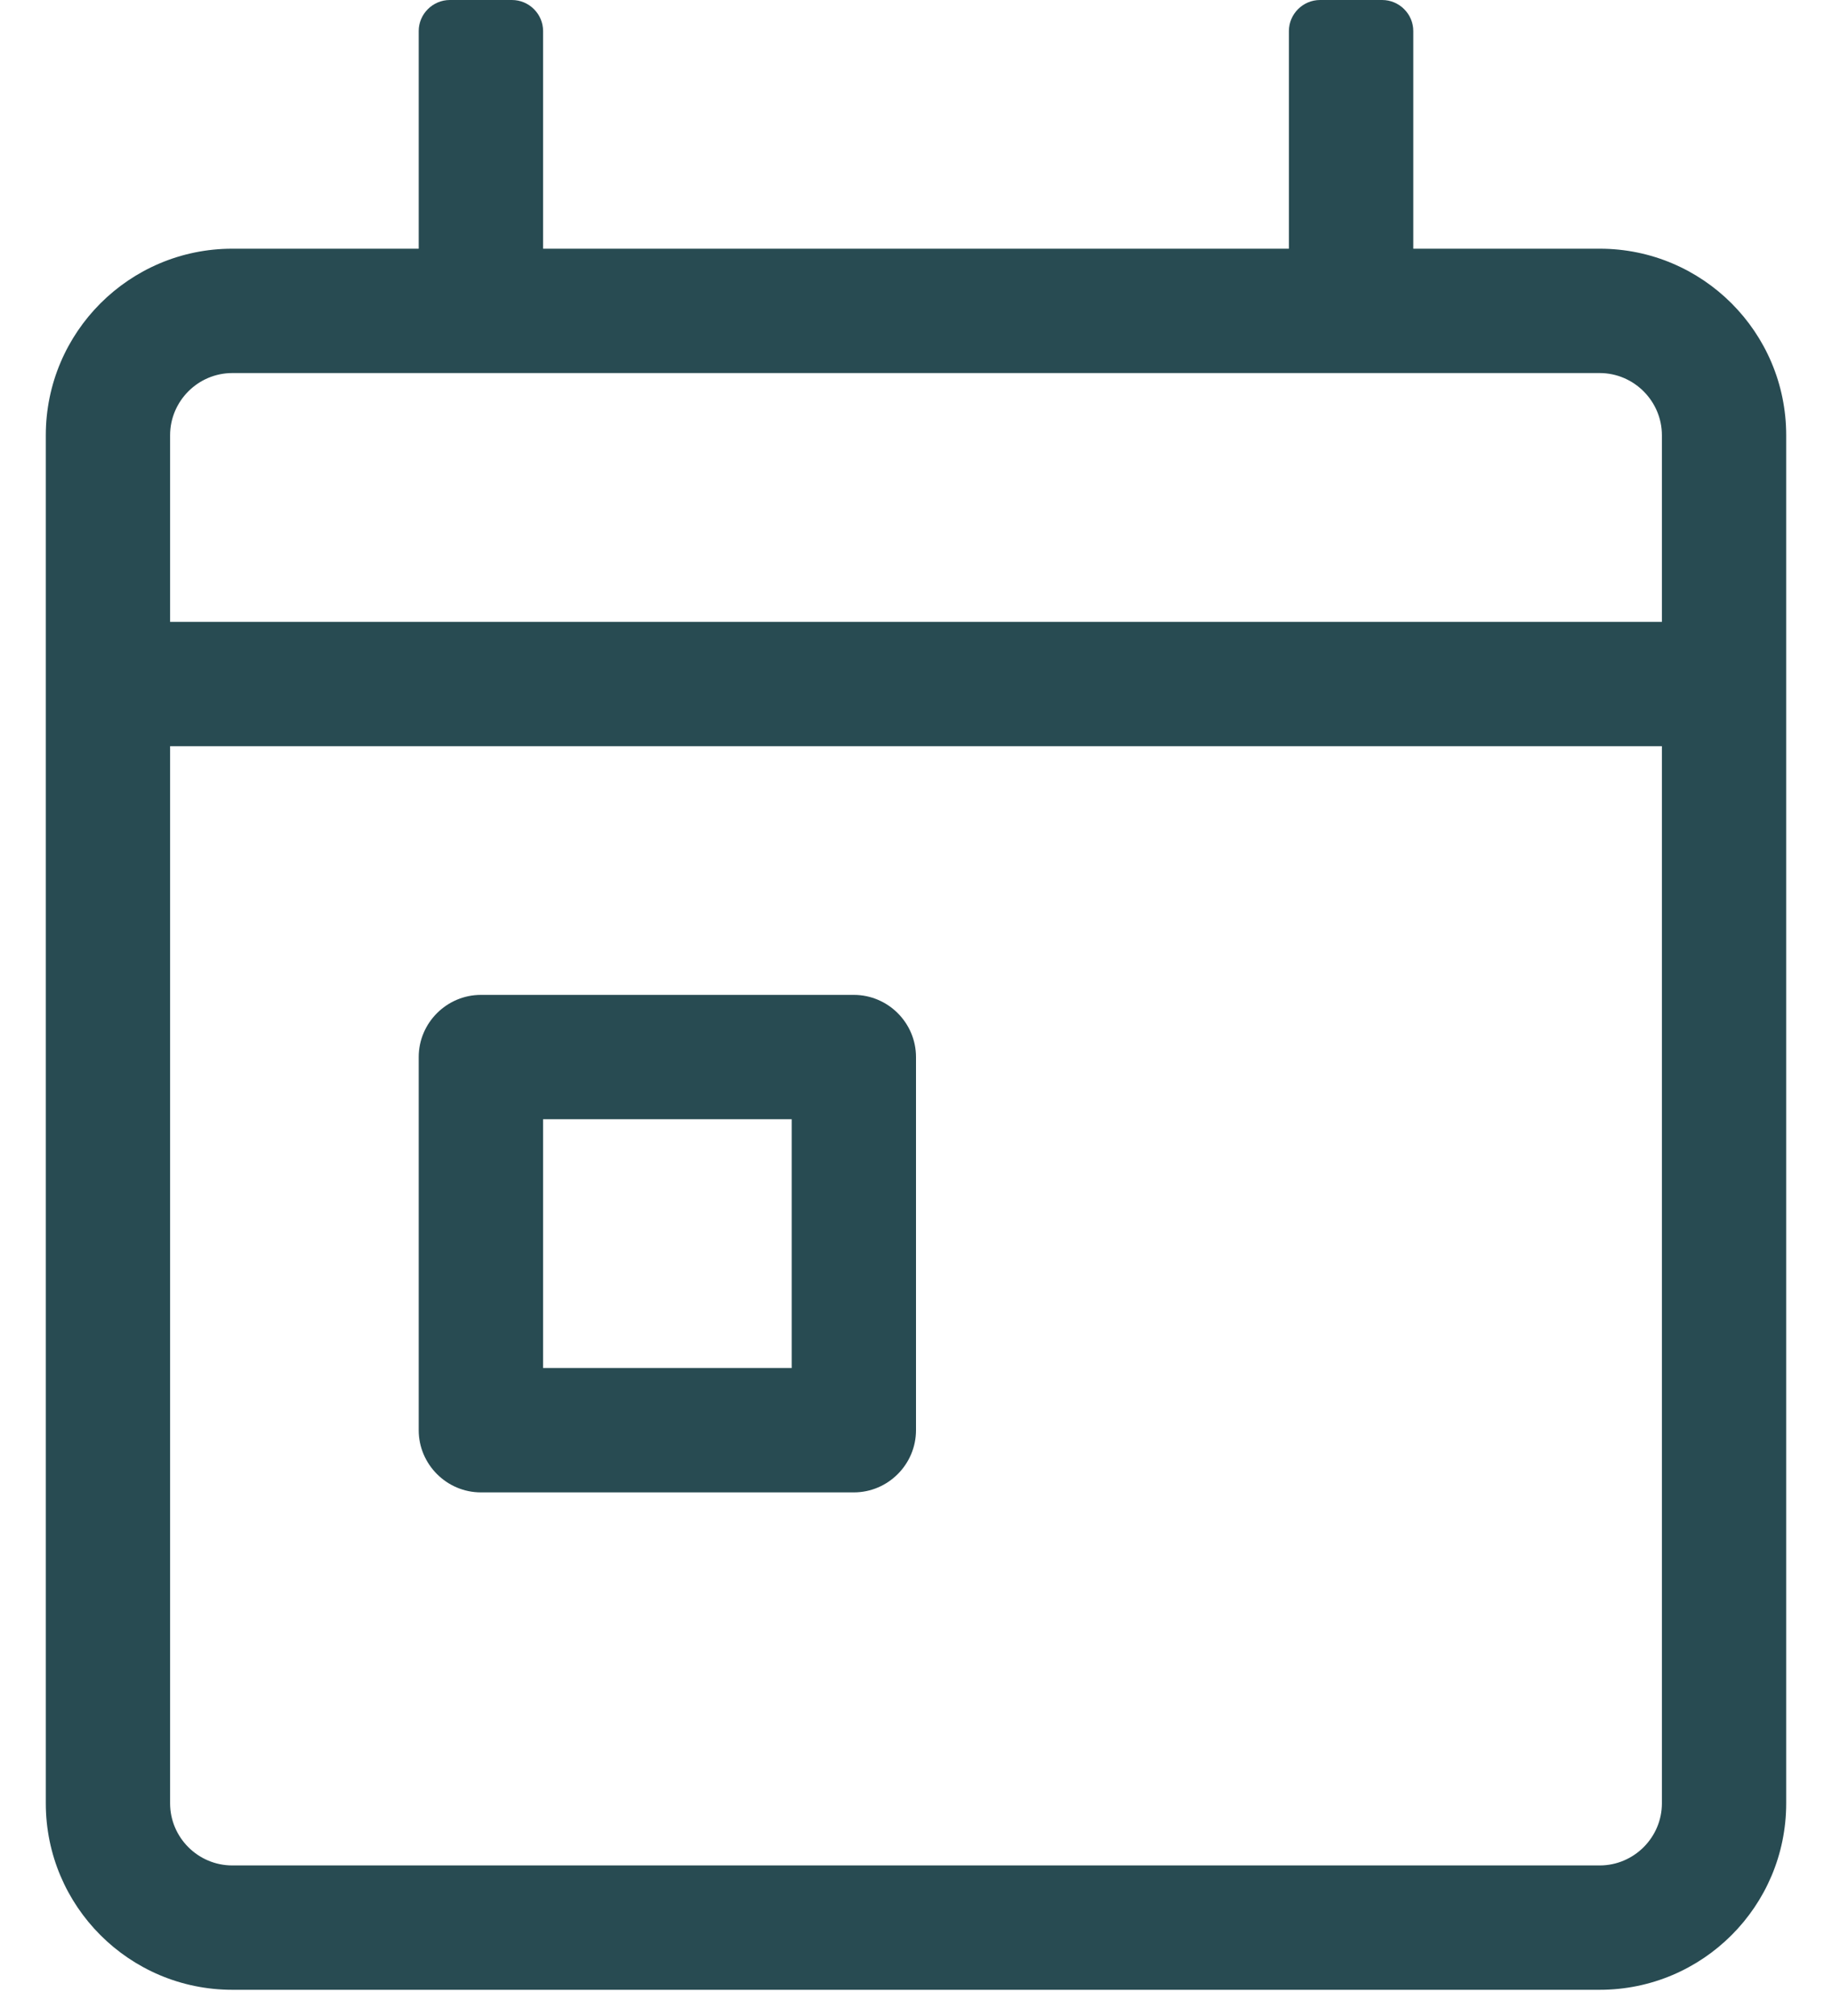 <?xml version="1.0" encoding="UTF-8"?>
<svg viewBox="0 0 20 22" version="1.1" xmlns="http://www.w3.org/2000/svg" xmlns:xlink="http://www.w3.org/1999/xlink">
    <!-- Generator: Sketch 58 (84663) - https://sketch.com -->
    <title>Shape</title>
    <desc>Created with Sketch.</desc>
    <g id="Symbols" stroke="none" stroke-width="1" fill="none" fill-rule="evenodd">
        <g id="Icon/Calendar_day/Line" transform="translate(-2, -1)" fill="#284B52">
            <path d="M19.464,3.714 L17.429,3.714 L17.429,1.339 C17.429,1.153 17.276,1 17.089,1 L16.411,1 C16.224,1 16.071,1.153 16.071,1.339 L16.071,3.714 L7.929,3.714 L7.929,1.339 C7.929,1.153 7.776,1 7.589,1 L6.911,1 C6.724,1 6.571,1.153 6.571,1.339 L6.571,3.714 L4.536,3.714 C3.412,3.714 2.5,4.626 2.5,5.75 L2.5,20.679 C2.5,21.802 3.412,22.714 4.536,22.714 L19.464,22.714 C20.588,22.714 21.5,21.802 21.5,20.679 L21.5,5.75 C21.5,4.626 20.588,3.714 19.464,3.714 Z M20.143,20.679 C20.143,21.052 19.837,21.357 19.464,21.357 L4.536,21.357 C4.162,21.357 3.857,21.052 3.857,20.679 L3.857,9.143 L20.143,9.143 L20.143,20.679 Z M20.143,7.786 L3.857,7.786 L3.857,5.75 C3.857,5.377 4.162,5.071 4.536,5.071 L19.464,5.071 C19.837,5.071 20.143,5.377 20.143,5.75 L20.143,7.786 Z M7.25,17.286 L11.321,17.286 C11.695,17.286 12,16.98 12,16.607 L12,12.536 C12,12.162 11.695,11.857 11.321,11.857 L7.25,11.857 C6.877,11.857 6.571,12.162 6.571,12.536 L6.571,16.607 C6.571,16.98 6.877,17.286 7.25,17.286 Z M7.929,13.214 L10.643,13.214 L10.643,15.929 L7.929,15.929 L7.929,13.214 Z" id="Shape"></path>
        </g>
    </g>
</svg>